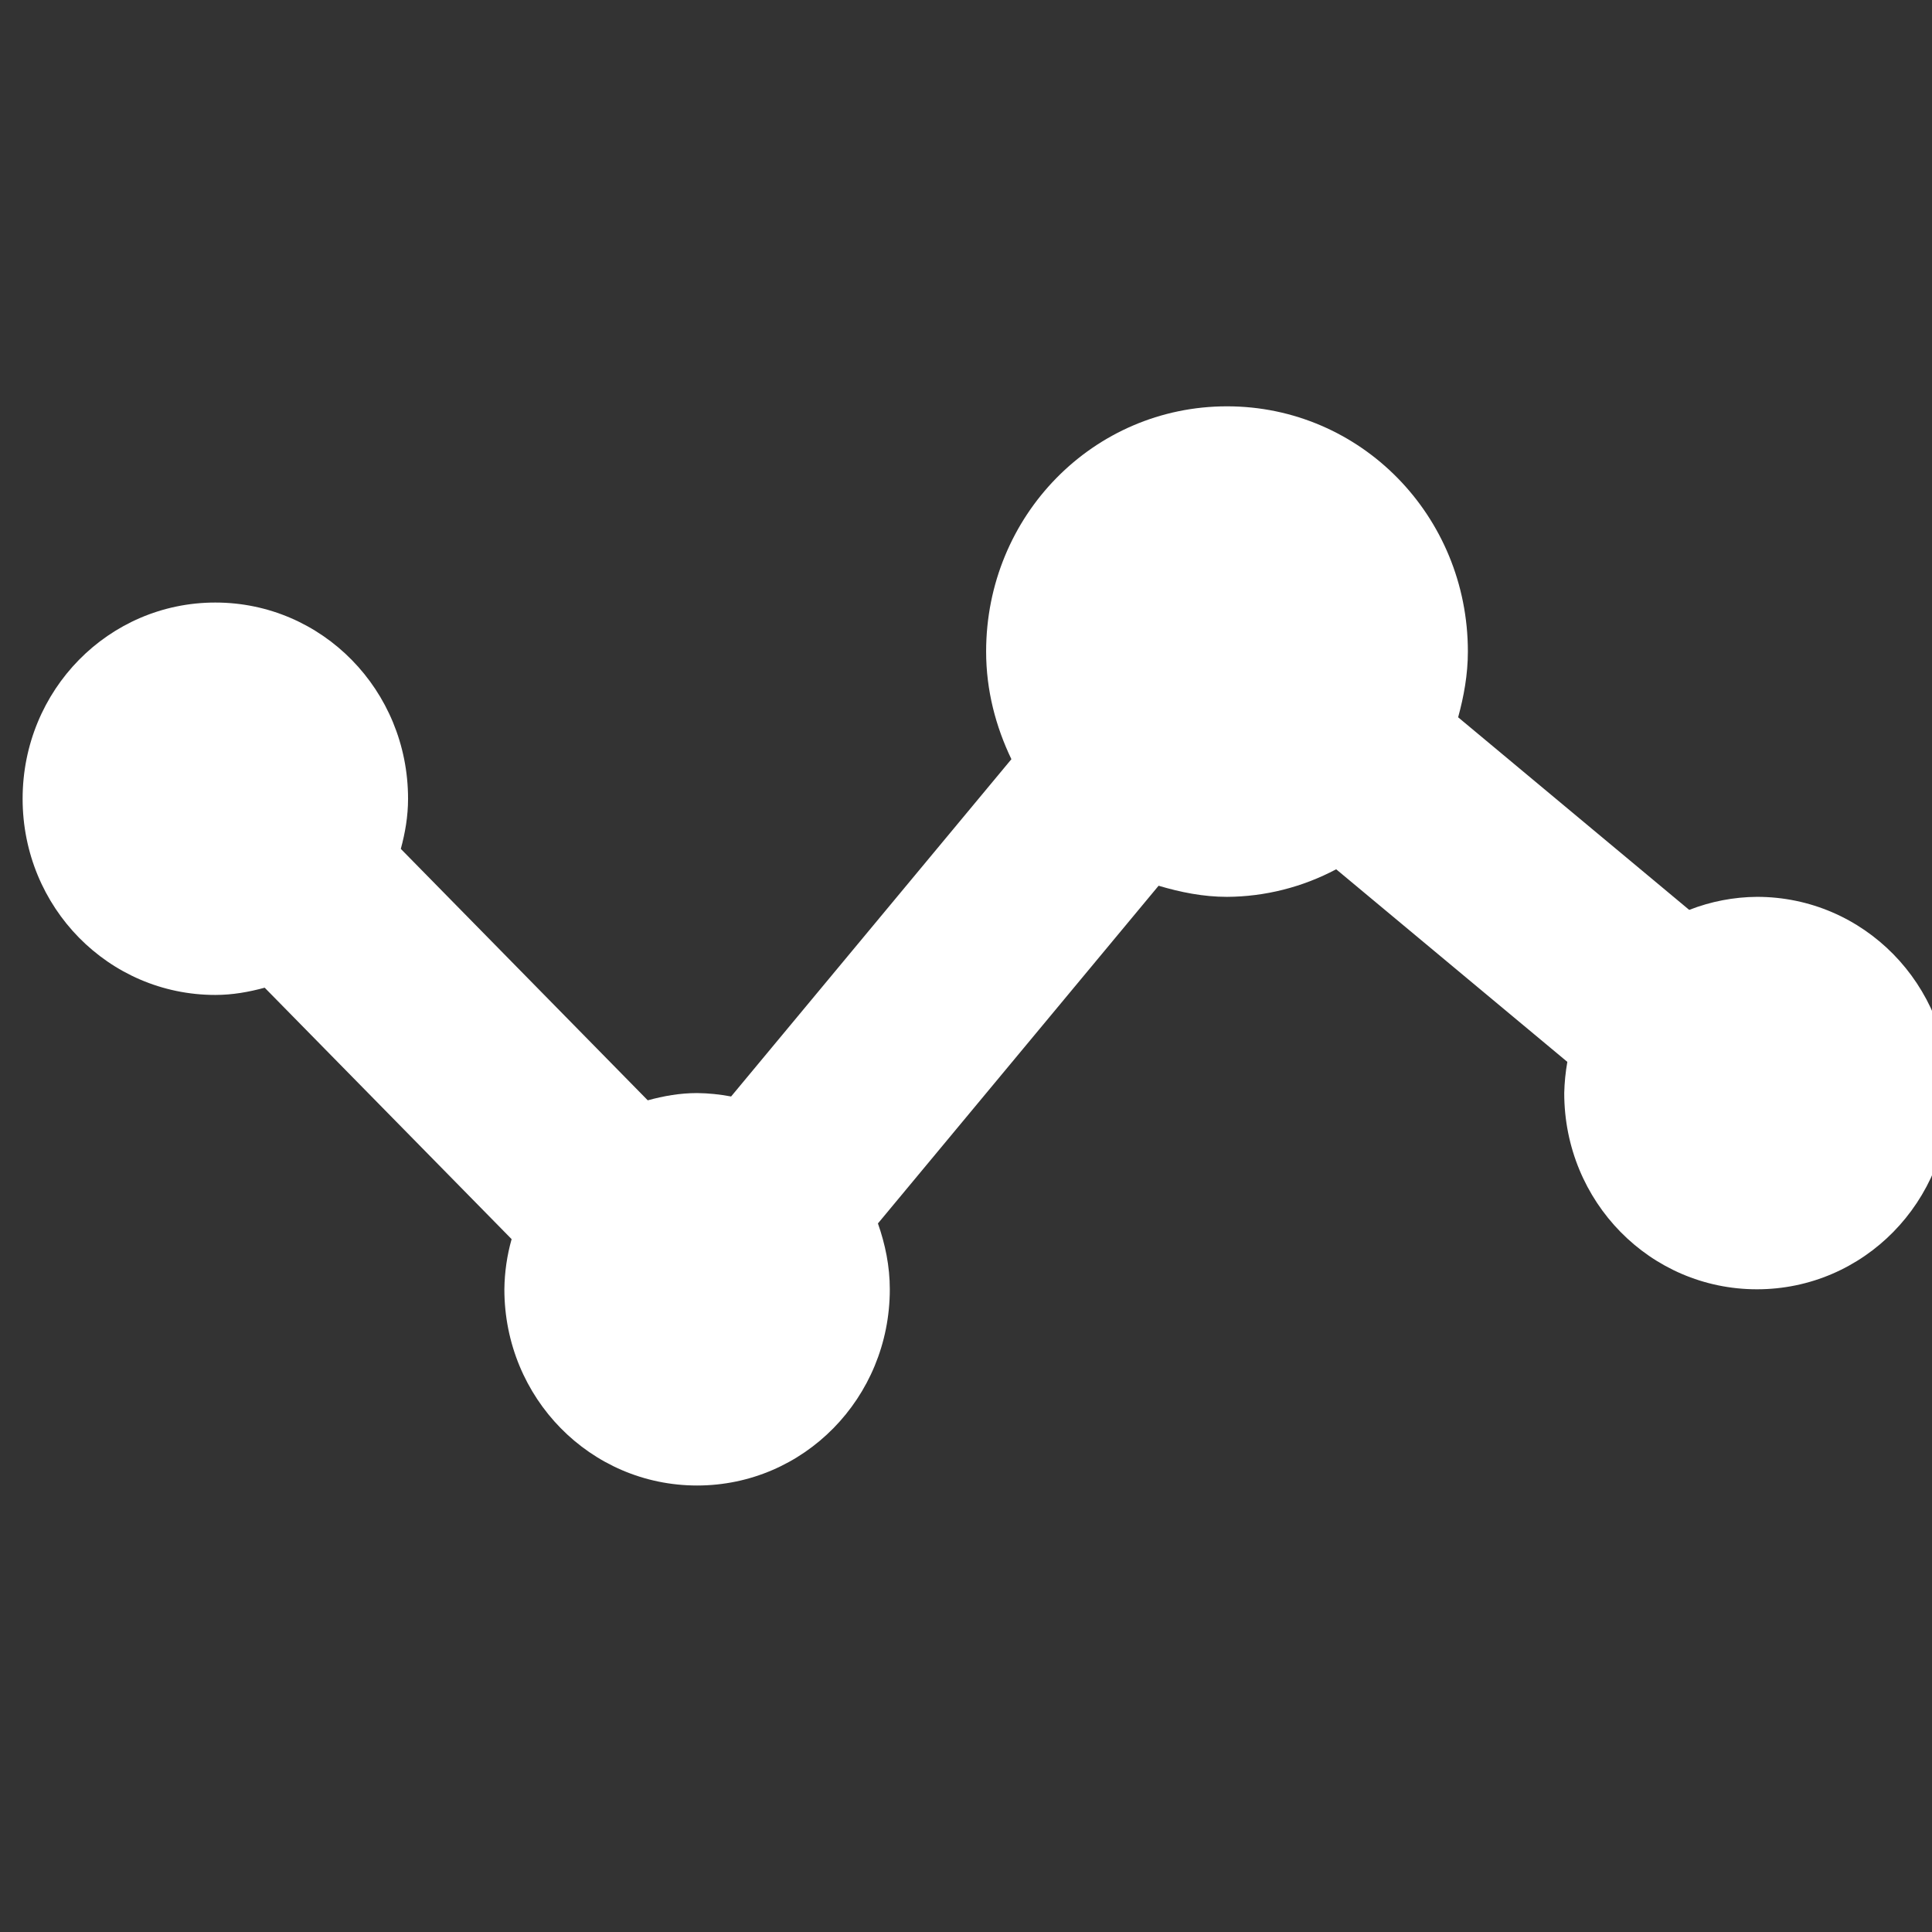 <svg width="48" height="48" viewBox="0 0 48 48" fill="none" xmlns="http://www.w3.org/2000/svg">
<rect x="0" y="0" width="48" height="48" fill="#333333" stroke="none"/>
<g clip-path="url(#clip0_965_89)">
<g clip-path="url(#clip1_965_89)">
<path d="M43.651 22.282C43.075 22.286 42.505 22.396 41.968 22.606L36.227 17.821C36.369 17.3 36.469 16.759 36.469 16.188C36.469 12.81 33.803 10.095 30.485 10.095C27.167 10.095 24.5 12.81 24.5 16.188C24.5 17.154 24.74 18.053 25.128 18.862L18.164 27.242C17.885 27.189 17.602 27.16 17.319 27.157C16.89 27.157 16.486 27.23 16.093 27.337L9.958 21.09C10.066 20.693 10.138 20.281 10.138 19.845C10.138 17.144 8.002 14.97 5.35 14.97C2.698 14.97 0.562 17.144 0.562 19.845C0.562 22.545 2.698 24.719 5.35 24.719C5.779 24.719 6.183 24.646 6.576 24.539L12.711 30.786C12.596 31.191 12.536 31.61 12.531 32.032C12.531 34.732 14.667 36.907 17.319 36.907C19.971 36.907 22.107 34.732 22.107 32.032C22.107 31.454 21.992 30.91 21.812 30.396L28.785 22.006C29.329 22.167 29.891 22.282 30.485 22.282C31.43 22.277 32.359 22.042 33.197 21.597L38.94 26.382C38.895 26.638 38.869 26.897 38.863 27.157C38.863 29.858 40.998 32.032 43.651 32.032C46.303 32.032 48.438 29.858 48.438 27.157C48.438 24.456 46.303 22.282 43.651 22.282Z" fill="white"/>
</g>
</g>
<defs>
<clipPath id="clip0_965_89">
<rect width="48" height="48" fill="white"/>
</clipPath>
<clipPath id="clip1_965_89">
<rect width="48" height="27.097" fill="white" transform="translate(0.5 10)"/>
</clipPath>
</defs>
</svg>
